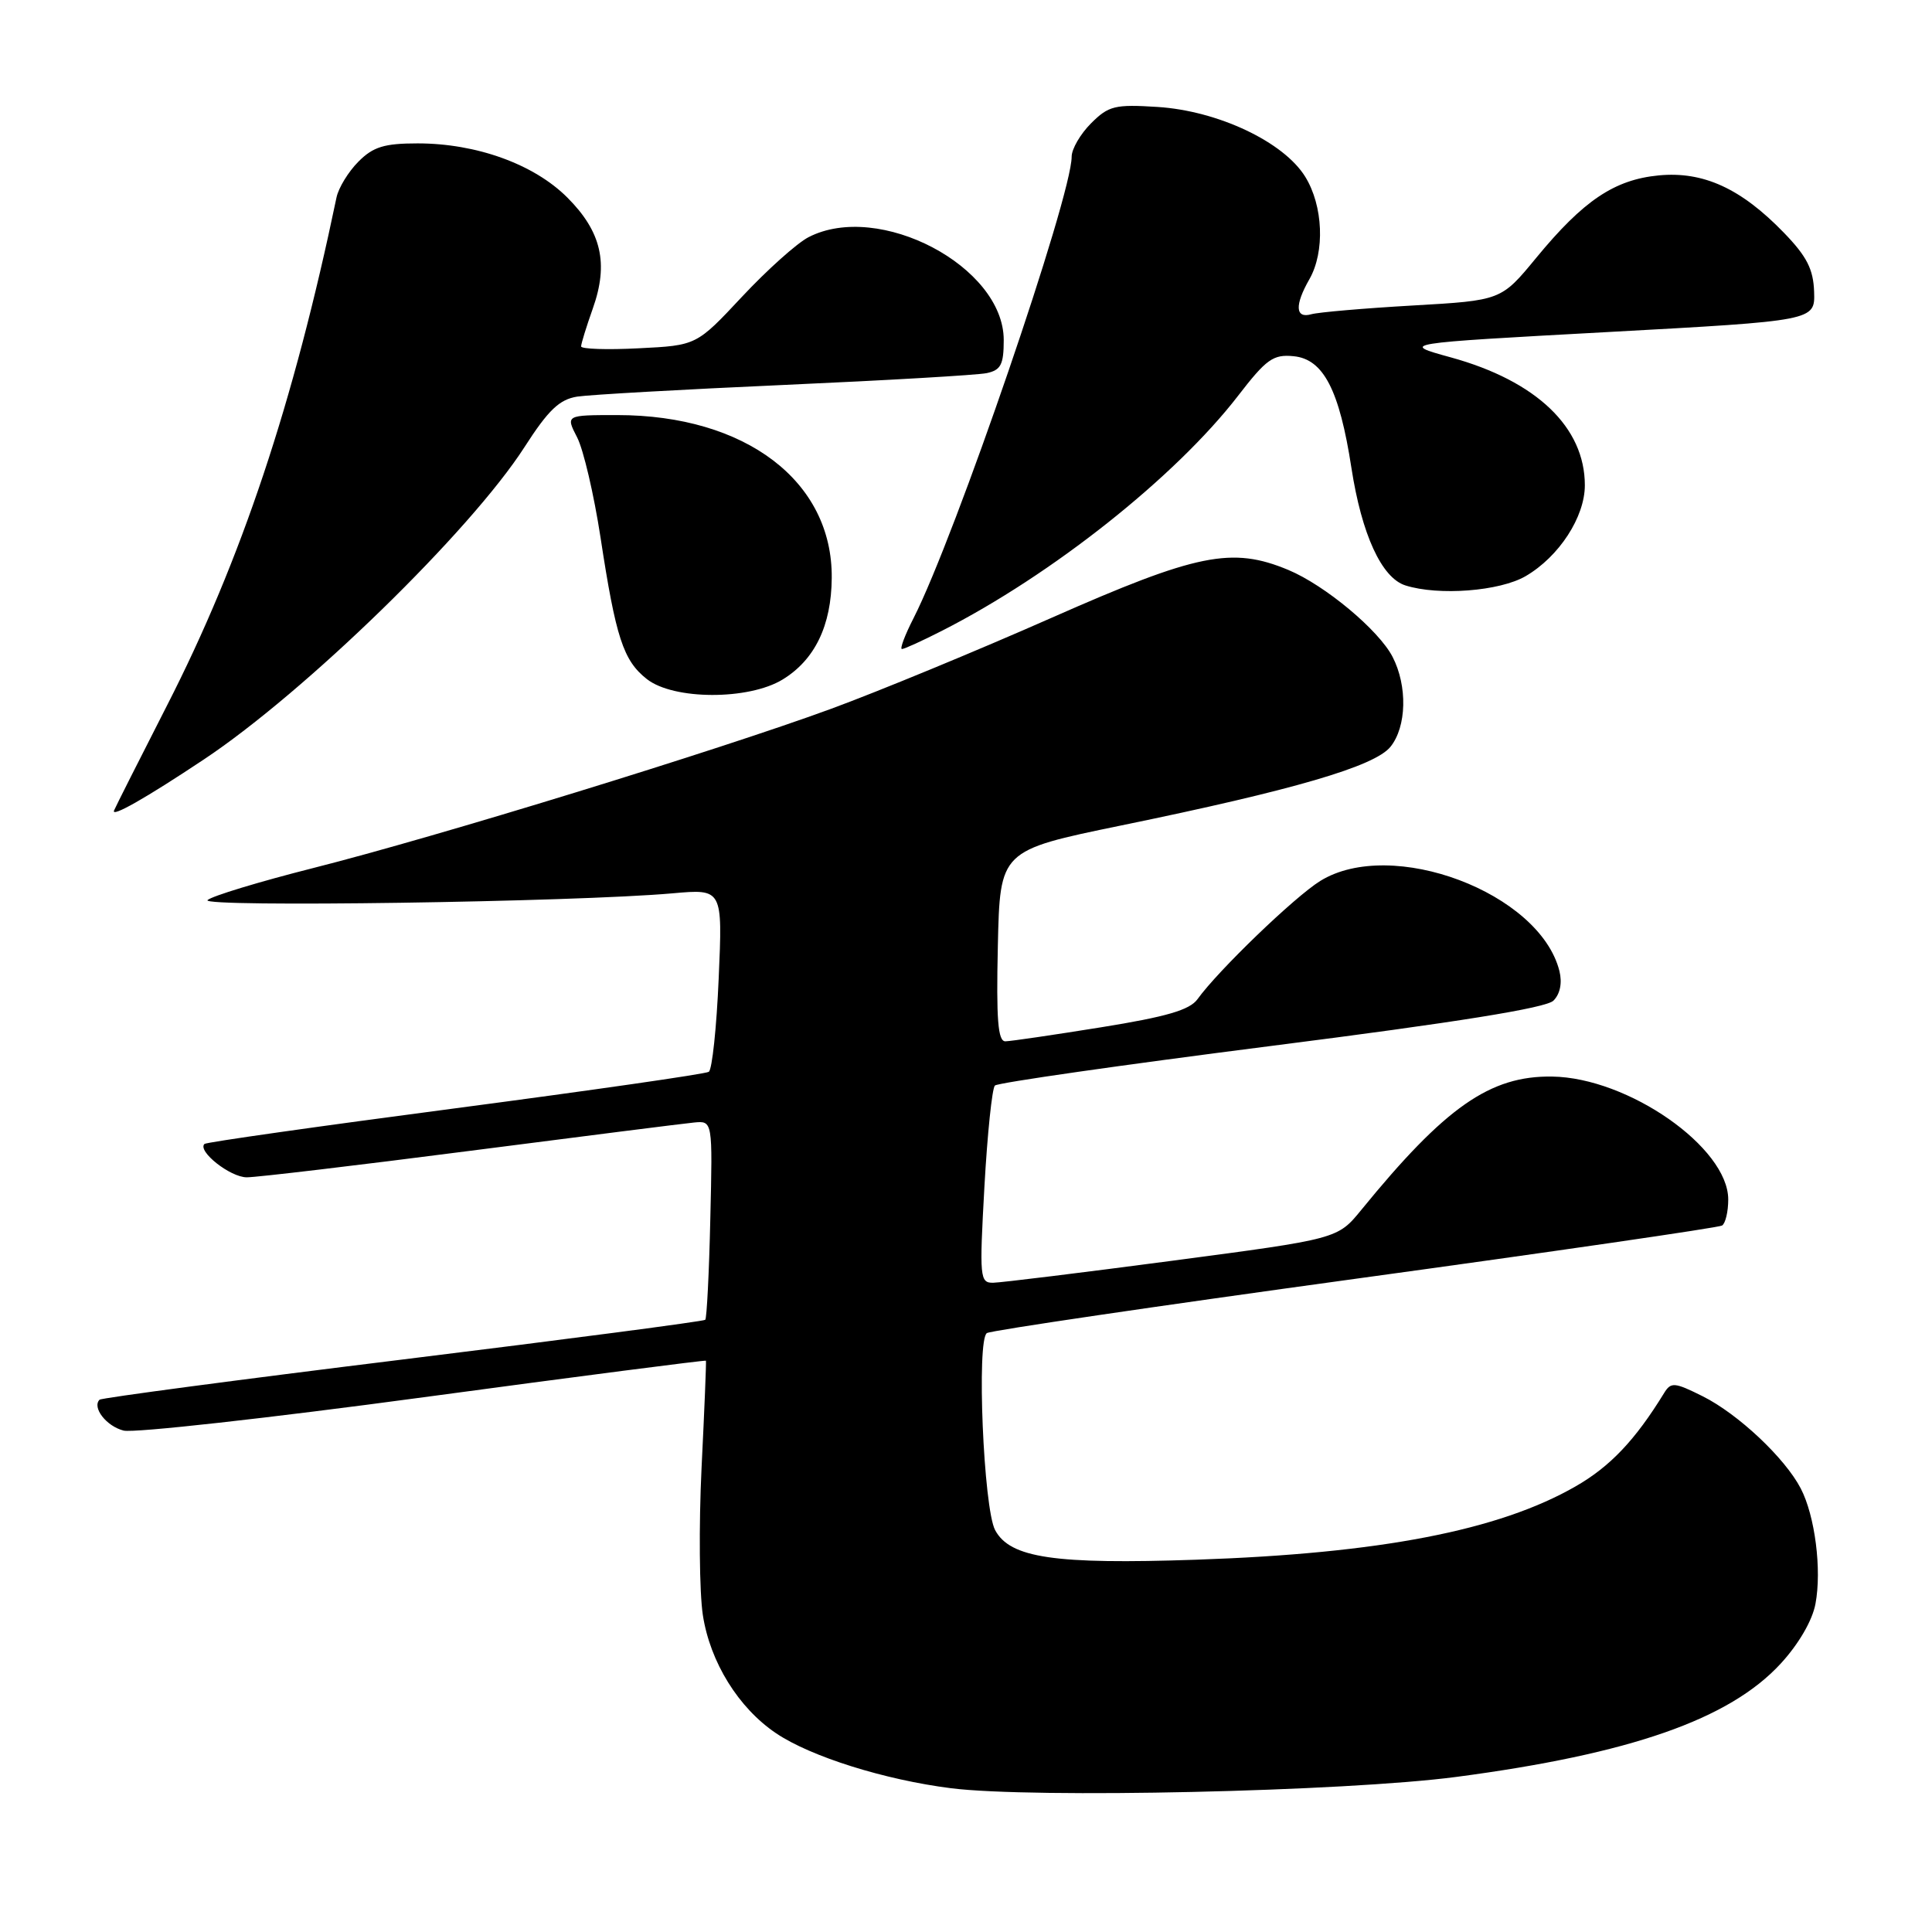 <?xml version="1.0" encoding="UTF-8" standalone="no"?>
<!DOCTYPE svg PUBLIC "-//W3C//DTD SVG 1.1//EN" "http://www.w3.org/Graphics/SVG/1.1/DTD/svg11.dtd" >
<svg xmlns="http://www.w3.org/2000/svg" xmlns:xlink="http://www.w3.org/1999/xlink" version="1.1" viewBox="0 0 256 256">
 <g >
 <path fill="currentColor"
d=" M 192.97 235.45 C 216.02 232.41 229.14 227.83 235.94 220.45 C 238.32 217.87 240.15 214.73 240.56 212.51 C 241.41 207.99 240.50 200.87 238.61 197.23 C 236.51 193.19 230.32 187.37 225.63 185.02 C 221.87 183.14 221.41 183.11 220.50 184.59 C 216.68 190.82 213.34 194.34 208.76 196.96 C 198.59 202.80 182.84 205.84 158.50 206.67 C 139.73 207.31 133.84 206.44 131.86 202.75 C 130.32 199.87 129.38 177.50 130.77 176.64 C 131.33 176.29 153.30 173.06 179.58 169.45 C 205.85 165.85 227.72 162.67 228.18 162.39 C 228.63 162.11 229.00 160.56 229.00 158.94 C 229.00 152.05 215.74 142.79 205.66 142.65 C 197.44 142.53 191.50 146.68 180.37 160.33 C 177.24 164.16 177.24 164.16 155.37 167.05 C 143.34 168.64 132.65 169.95 131.61 169.97 C 129.83 170.00 129.77 169.33 130.44 157.25 C 130.83 150.24 131.46 144.20 131.83 143.84 C 132.20 143.47 148.68 141.11 168.46 138.59 C 193.07 135.46 204.87 133.56 205.84 132.59 C 206.73 131.70 207.02 130.23 206.63 128.66 C 204.02 118.28 184.39 110.89 174.94 116.73 C 171.56 118.82 161.41 128.59 158.68 132.39 C 157.65 133.83 154.55 134.73 145.91 136.12 C 139.63 137.13 133.92 137.97 133.22 137.98 C 132.23 138.00 132.00 135.11 132.22 125.34 C 132.50 112.69 132.50 112.69 148.50 109.39 C 171.48 104.67 182.13 101.55 184.24 98.96 C 186.39 96.30 186.52 90.90 184.52 87.03 C 182.68 83.48 175.57 77.55 170.71 75.52 C 163.25 72.41 158.63 73.34 139.32 81.87 C 129.52 86.20 116.37 91.63 110.10 93.93 C 95.13 99.42 57.88 110.88 41.50 115.02 C 34.35 116.83 28.05 118.74 27.50 119.27 C 26.48 120.25 76.06 119.53 89.12 118.37 C 95.75 117.78 95.75 117.78 95.23 129.64 C 94.95 136.16 94.36 141.73 93.92 142.02 C 93.48 142.31 78.36 144.48 60.31 146.86 C 42.27 149.23 27.32 151.35 27.09 151.58 C 26.13 152.54 30.51 156.00 32.70 156.00 C 34.01 156.00 47.33 154.42 62.29 152.49 C 77.26 150.56 90.61 148.87 91.96 148.74 C 94.43 148.50 94.43 148.50 94.12 161.50 C 93.96 168.65 93.65 174.67 93.45 174.88 C 93.25 175.08 75.21 177.45 53.36 180.14 C 31.51 182.83 13.44 185.23 13.19 185.47 C 12.17 186.50 14.10 188.99 16.38 189.56 C 17.73 189.90 35.62 187.91 56.14 185.14 C 76.65 182.37 93.49 180.20 93.54 180.30 C 93.60 180.41 93.34 186.80 92.96 194.50 C 92.59 202.20 92.67 210.97 93.13 214.00 C 94.09 220.24 97.85 226.31 102.84 229.67 C 107.44 232.77 117.23 235.84 126.02 236.95 C 136.91 238.32 178.24 237.39 192.97 235.45 Z  M 27.00 100.64 C 40.42 91.72 62.36 70.35 69.50 59.24 C 72.66 54.32 74.13 52.92 76.50 52.55 C 78.15 52.30 90.53 51.60 104.00 51.00 C 117.47 50.40 129.51 49.70 130.75 49.44 C 132.62 49.04 133.00 48.30 133.00 45.06 C 133.00 35.31 116.47 26.61 107.13 31.43 C 105.60 32.22 101.64 35.77 98.32 39.32 C 92.29 45.77 92.29 45.77 84.64 46.15 C 80.44 46.37 77.00 46.25 77.00 45.90 C 77.00 45.54 77.70 43.28 78.55 40.88 C 80.67 34.91 79.70 30.70 75.17 26.17 C 70.75 21.75 63.13 19.00 55.34 19.00 C 50.93 19.00 49.45 19.45 47.50 21.41 C 46.17 22.74 44.86 24.88 44.59 26.16 C 38.90 53.46 31.96 74.25 22.13 93.48 C 18.49 100.62 15.32 106.89 15.11 107.40 C 14.71 108.37 19.31 105.76 27.00 100.64 Z  M 103.70 90.04 C 107.96 87.44 110.16 82.91 110.21 76.59 C 110.33 63.76 98.79 55.00 81.79 55.00 C 74.95 55.00 74.95 55.00 76.47 57.95 C 77.31 59.57 78.70 65.53 79.57 71.20 C 81.60 84.50 82.59 87.53 85.71 89.98 C 89.24 92.76 99.19 92.79 103.70 90.04 Z  M 124.78 83.60 C 139.38 76.18 155.75 63.19 164.03 52.47 C 167.80 47.58 168.70 46.93 171.41 47.20 C 175.36 47.58 177.48 51.67 179.07 62.00 C 180.43 70.81 183.07 76.57 186.22 77.57 C 190.63 78.97 198.73 78.34 202.16 76.34 C 206.58 73.76 210.00 68.51 210.00 64.30 C 210.00 56.61 203.58 50.48 192.26 47.36 C 185.50 45.50 185.50 45.50 213.00 44.00 C 240.50 42.50 240.50 42.50 240.38 38.67 C 240.28 35.68 239.42 33.98 236.38 30.84 C 230.70 24.97 225.70 22.68 219.80 23.24 C 213.91 23.81 209.82 26.56 203.56 34.16 C 198.91 39.81 198.91 39.81 187.21 40.48 C 180.77 40.85 174.71 41.37 173.75 41.64 C 171.63 42.24 171.53 40.44 173.50 37.00 C 175.58 33.36 175.33 27.27 172.95 23.42 C 170.09 18.79 161.38 14.68 153.37 14.17 C 147.73 13.81 146.89 14.02 144.57 16.34 C 143.16 17.75 142.00 19.74 142.00 20.76 C 142.00 26.05 126.57 71.08 121.06 81.89 C 119.90 84.15 119.21 86.00 119.51 86.00 C 119.82 86.00 122.19 84.92 124.78 83.60 Z "/>
</g>
</svg>